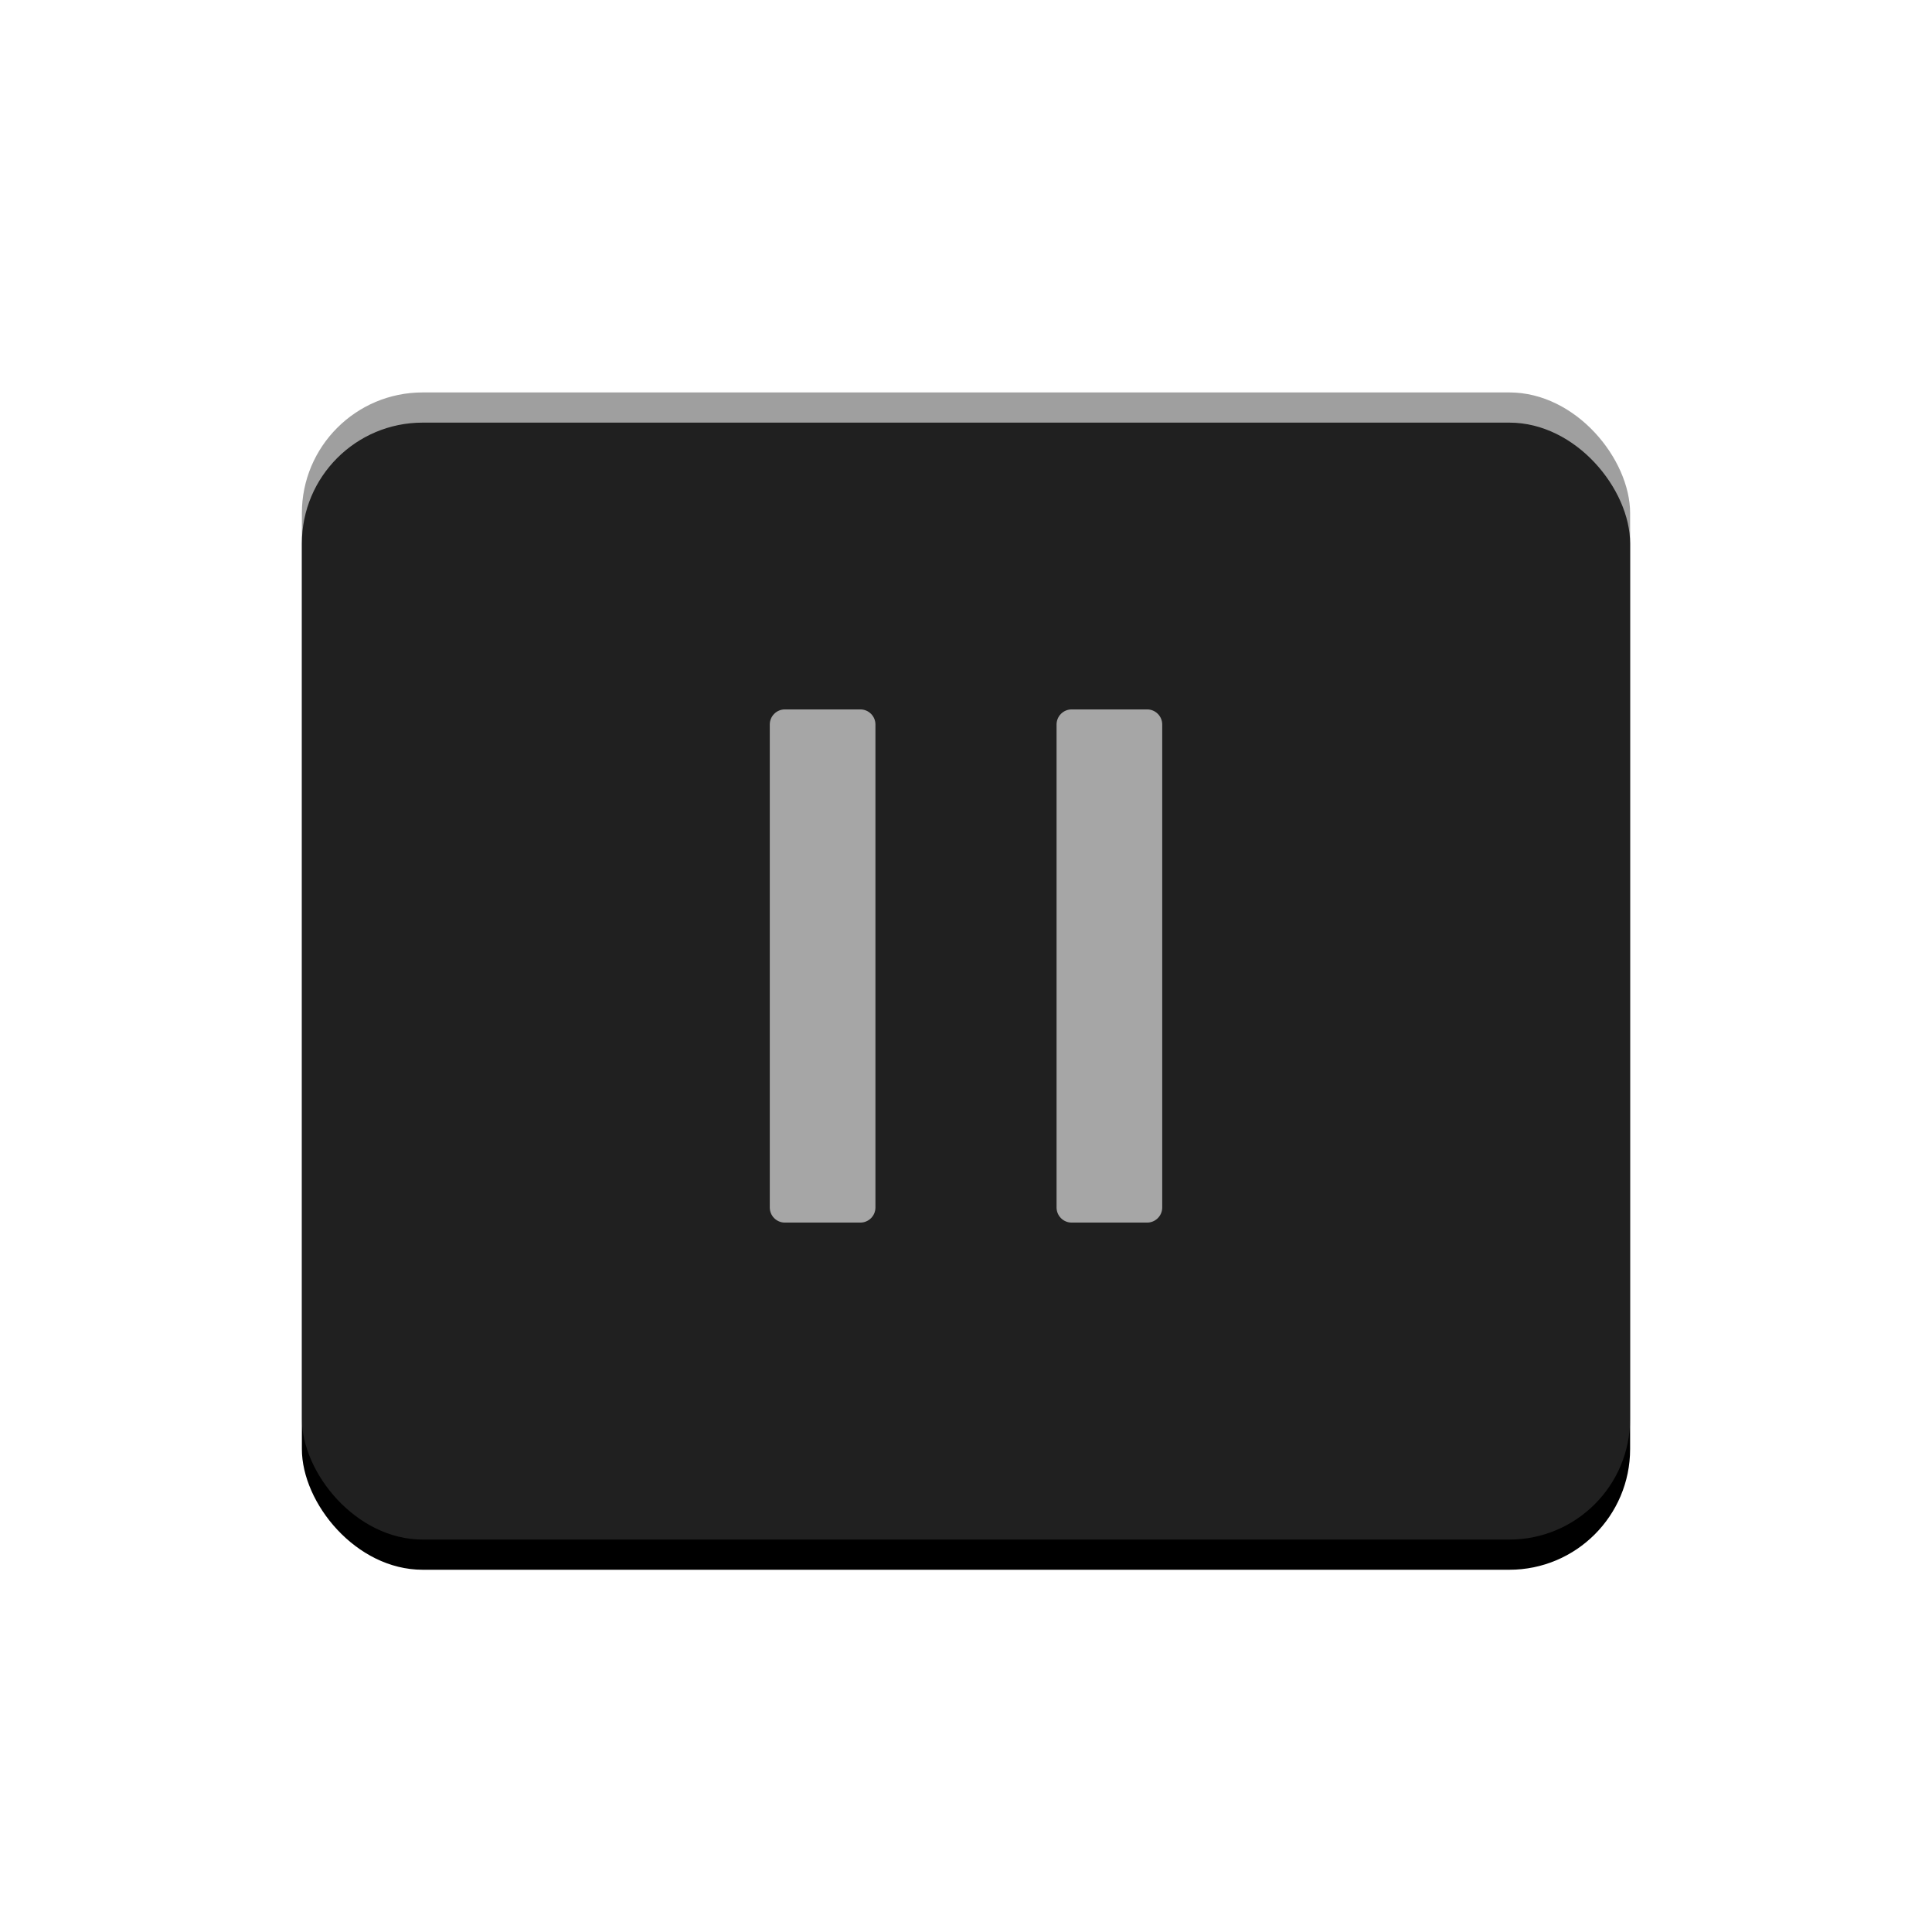<?xml version="1.0" encoding="UTF-8"?>
<svg width="128px" height="128px" viewBox="0 0 128 128" version="1.1" xmlns="http://www.w3.org/2000/svg" xmlns:xlink="http://www.w3.org/1999/xlink">
    <!-- Generator: Sketch 47.1 (45422) - http://www.bohemiancoding.com/sketch -->
    <title>pause-big_press</title>
    <desc>Created with Sketch.</desc>
    <defs>
        <rect id="path-1" x="0" y="0" width="88" height="76" rx="8"></rect>
        <filter x="-14.8%" y="-14.5%" width="129.5%" height="134.2%" filterUnits="objectBoundingBox" id="filter-2">
            <feOffset dx="0" dy="2" in="SourceAlpha" result="shadowOffsetOuter1"></feOffset>
            <feGaussianBlur stdDeviation="4" in="shadowOffsetOuter1" result="shadowBlurOuter1"></feGaussianBlur>
            <feComposite in="shadowBlurOuter1" in2="SourceAlpha" operator="out" result="shadowBlurOuter1"></feComposite>
            <feColorMatrix values="0 0 0 0 0   0 0 0 0 0   0 0 0 0 0  0 0 0 0.1 0" type="matrix" in="shadowBlurOuter1"></feColorMatrix>
        </filter>
    </defs>
    <g id="Page-1" stroke="none" stroke-width="1" fill="none" fill-rule="evenodd">
        <g id="pause-big_press">
            <g id="Group" transform="translate(20, 26)">
                <g id="Rectangle-5">
                    <use fill="black" fill-opacity="1" filter="url(#filter-2)" xlink:href="#path-1"></use>
                    <use fill-opacity="0.5" fill="#404040" fill-rule="evenodd" xlink:href="#path-1"></use>
                </g>
                <path d="M32,21 L37,21 C37.552,21 38,21.448 38,22 L38,54 L38,54 C38,54.552 37.552,55 37,55 L32,55 C31.448,55 31,54.552 31,54 L31,22 L31,22 C31,21.448 31.448,21 32,21 L32,21 Z M51,21 L56,21 C56.552,21 57,21.448 57,22 L57,54 C57,54.552 56.552,55 56,55 L51,55 C50.448,55 50,54.552 50,54 L50,22 L50,22 C50,21.448 50.448,21 51,21 Z" id="Combined-Shape" fill-opacity="0.6" fill="#FFFFFF"></path>
            </g>
        </g>
    </g>
</svg>